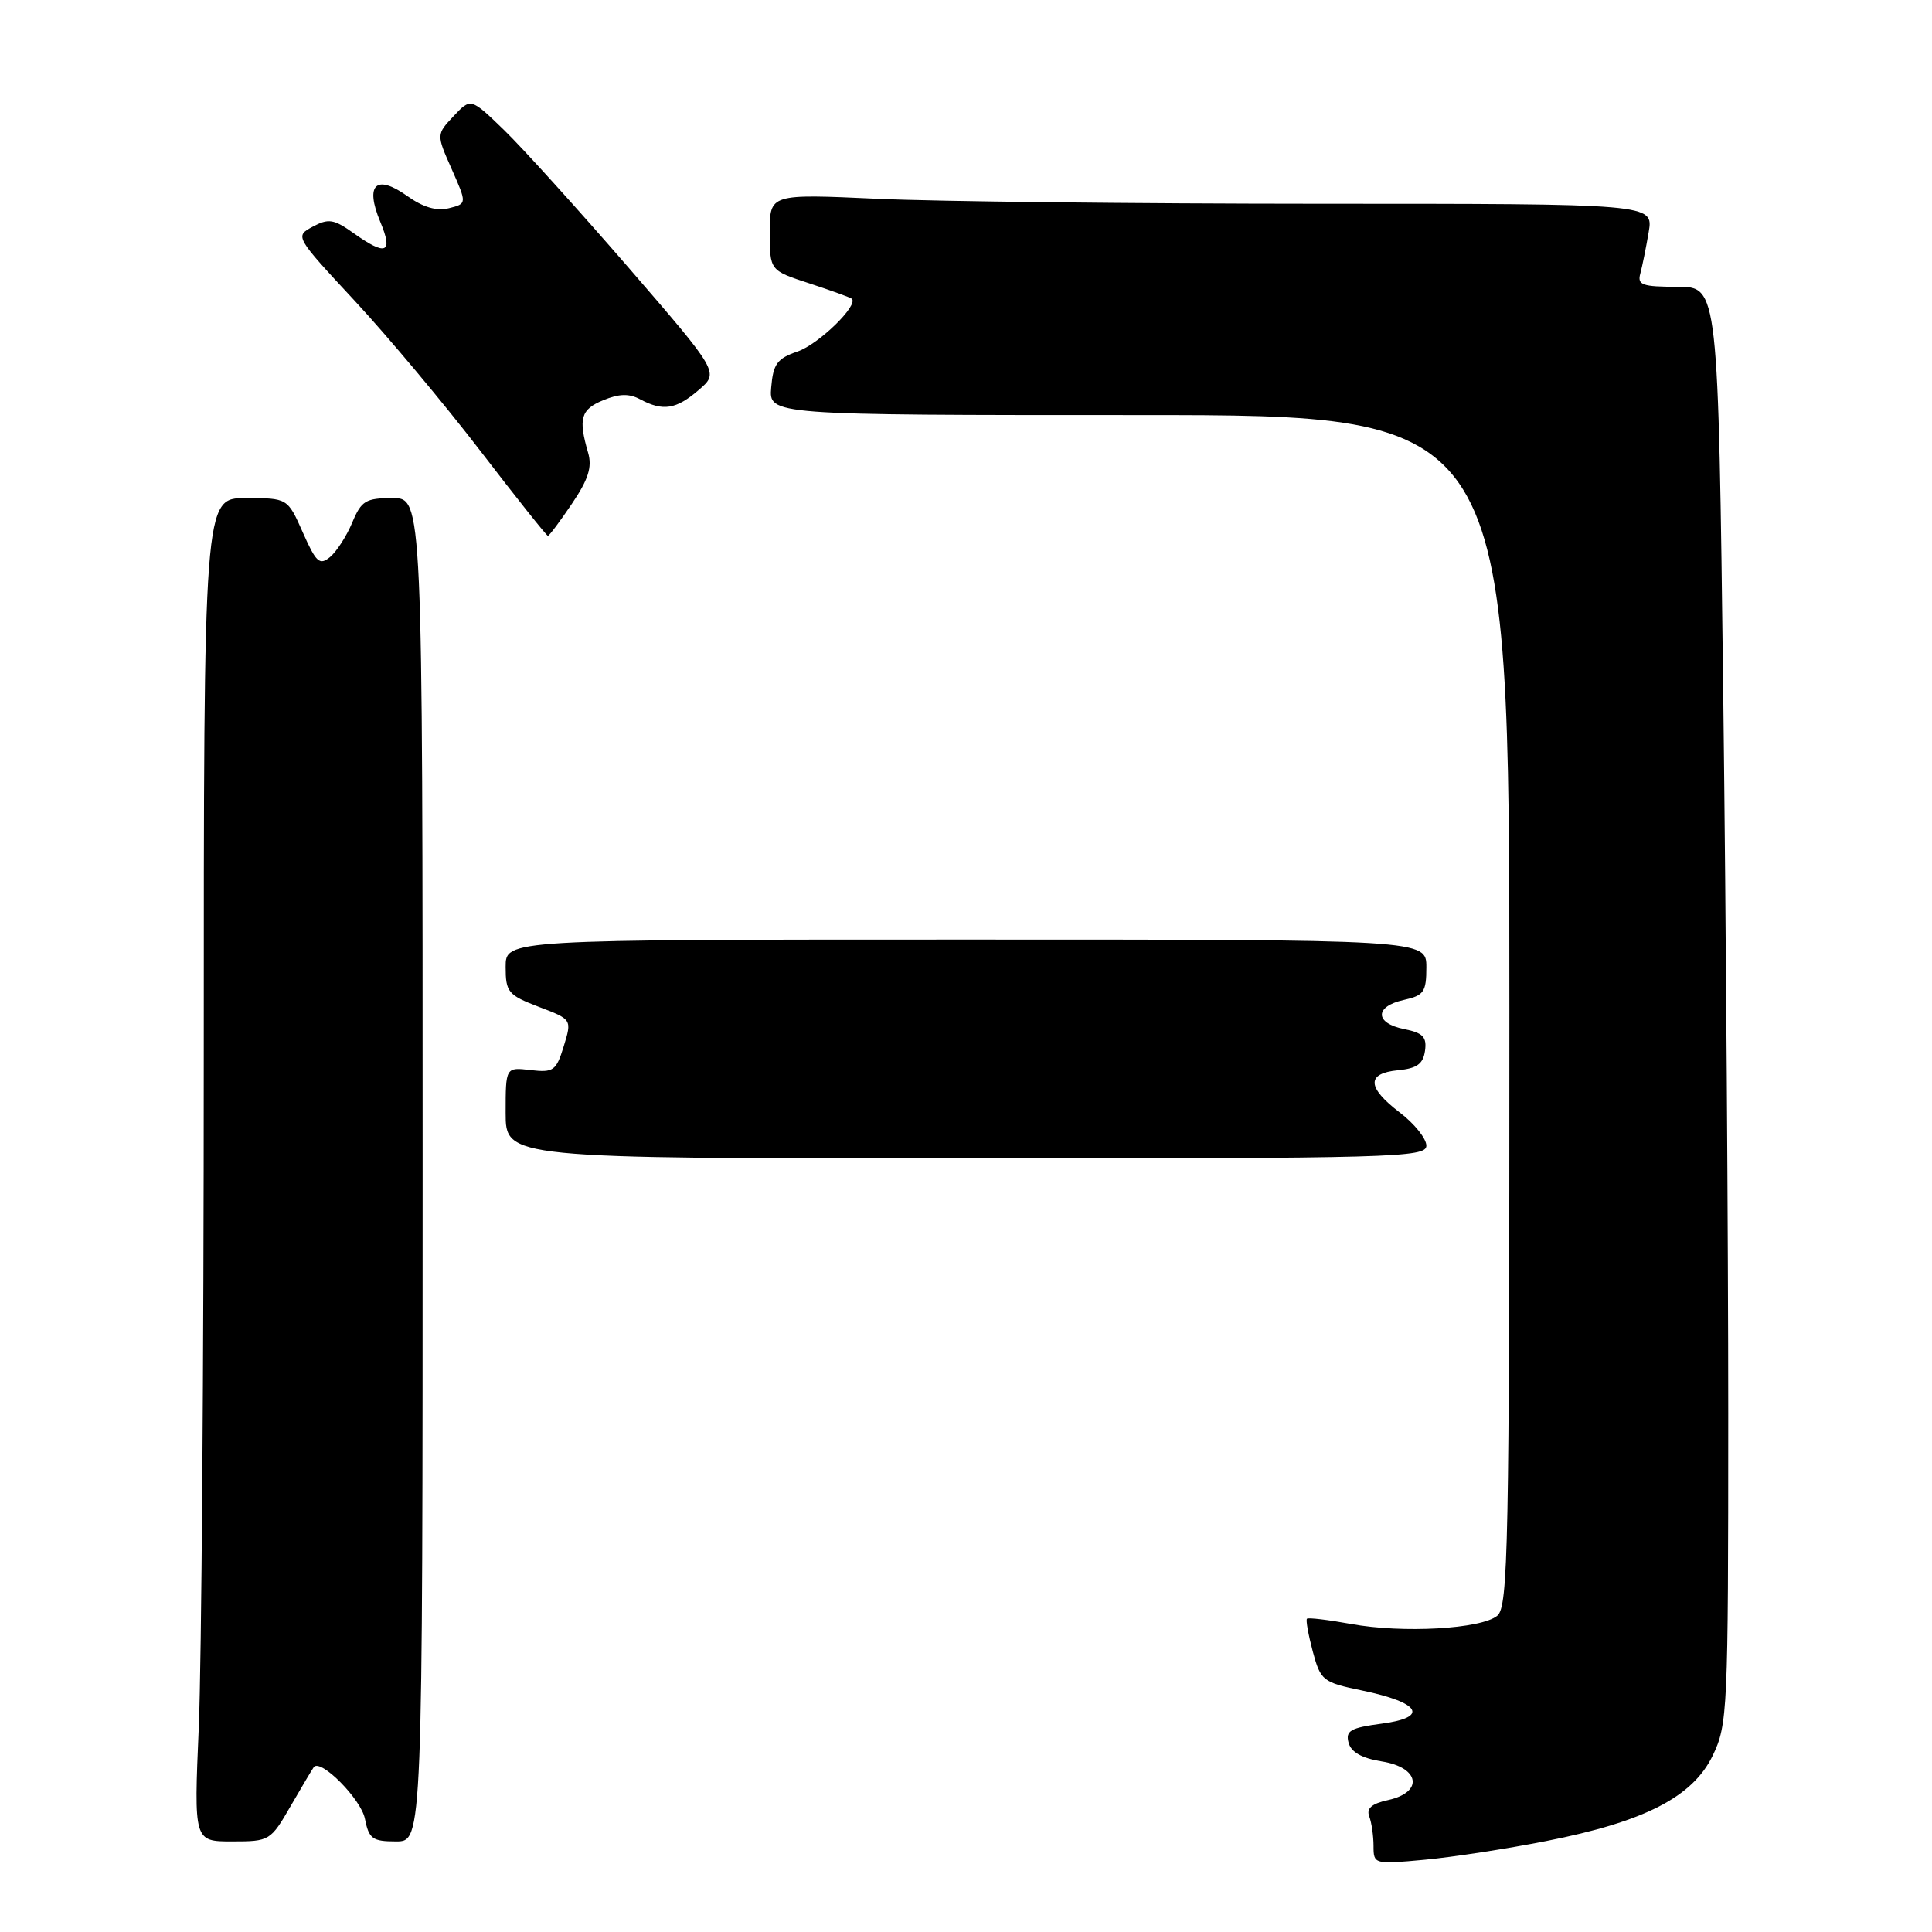 <?xml version="1.0" encoding="UTF-8" standalone="no"?>
<!DOCTYPE svg PUBLIC "-//W3C//DTD SVG 1.1//EN" "http://www.w3.org/Graphics/SVG/1.1/DTD/svg11.dtd" >
<svg xmlns="http://www.w3.org/2000/svg" xmlns:xlink="http://www.w3.org/1999/xlink" version="1.1" viewBox="0 0 256 256">
 <g >
 <path fill="currentColor"
d=" M 204.88 243.95 C 217.90 241.39 224.28 238.11 226.93 232.65 C 228.92 228.53 229.00 226.79 229.00 187.35 C 229.00 164.79 228.70 121.96 228.34 92.16 C 227.67 38.00 227.67 38.00 222.27 38.00 C 217.61 38.00 216.93 37.76 217.35 36.25 C 217.61 35.29 218.11 32.81 218.46 30.75 C 219.09 27.00 219.09 27.00 174.80 27.00 C 150.43 26.99 124.09 26.70 116.25 26.34 C 102.00 25.69 102.00 25.69 102.00 30.76 C 102.00 35.84 102.00 35.84 107.25 37.55 C 110.14 38.50 112.66 39.41 112.86 39.58 C 113.83 40.41 108.47 45.63 105.67 46.58 C 102.98 47.50 102.45 48.23 102.19 51.33 C 101.88 55.00 101.88 55.00 150.94 55.00 C 200.00 55.00 200.00 55.00 200.00 133.88 C 200.00 205.06 199.84 212.89 198.40 214.09 C 196.27 215.85 185.86 216.44 179.00 215.18 C 175.97 214.63 173.36 214.32 173.18 214.49 C 173.01 214.66 173.36 216.61 173.95 218.83 C 174.99 222.69 175.28 222.92 180.44 223.99 C 188.22 225.60 189.40 227.56 183.11 228.39 C 178.96 228.94 178.27 229.33 178.69 230.91 C 179.02 232.17 180.44 232.97 183.09 233.40 C 188.13 234.20 188.66 237.48 183.93 238.52 C 181.76 238.99 181.03 239.63 181.43 240.68 C 181.74 241.49 182.00 243.26 182.00 244.61 C 182.00 247.02 182.09 247.05 188.75 246.43 C 192.46 246.09 199.72 244.97 204.88 243.95 Z  M 38.55 239.25 C 40.06 236.64 41.43 234.34 41.59 234.14 C 42.51 233.02 47.83 238.39 48.35 240.98 C 48.88 243.66 49.35 244.00 52.48 244.00 C 56.00 244.00 56.00 244.00 56.00 155.00 C 56.00 66.00 56.00 66.00 52.01 66.00 C 48.46 66.00 47.88 66.35 46.67 69.25 C 45.92 71.04 44.60 73.09 43.73 73.81 C 42.35 74.95 41.89 74.53 40.13 70.56 C 38.11 66.00 38.11 66.00 32.56 66.00 C 27.00 66.00 27.00 66.00 27.00 139.84 C 27.00 180.45 26.70 220.50 26.34 228.84 C 25.69 244.00 25.69 244.00 30.75 244.00 C 35.74 244.00 35.85 243.93 38.55 239.25 Z  M 189.00 151.80 C 189.00 150.87 187.43 148.90 185.50 147.43 C 181.11 144.08 181.03 142.22 185.25 141.81 C 187.75 141.57 188.57 140.98 188.82 139.24 C 189.08 137.41 188.55 136.86 186.07 136.36 C 182.15 135.58 182.11 133.36 186.00 132.50 C 188.67 131.91 189.00 131.44 189.00 128.17 C 189.00 124.50 189.00 124.50 128.00 124.50 C 67.00 124.50 67.00 124.50 67.00 128.11 C 67.00 131.46 67.32 131.85 71.39 133.41 C 75.79 135.08 75.79 135.08 74.70 138.63 C 73.70 141.88 73.34 142.14 70.31 141.79 C 67.00 141.40 67.00 141.40 67.00 147.45 C 67.00 153.50 67.00 153.50 128.00 153.50 C 184.73 153.50 189.00 153.38 189.00 151.80 Z  M 75.78 66.75 C 77.96 63.53 78.48 61.89 77.93 60.00 C 76.61 55.47 76.95 54.26 79.91 53.04 C 82.04 52.16 83.36 52.12 84.84 52.92 C 87.86 54.53 89.60 54.25 92.59 51.67 C 95.29 49.35 95.29 49.35 83.25 35.42 C 76.62 27.77 69.22 19.58 66.79 17.23 C 62.38 12.96 62.38 12.96 60.10 15.39 C 57.82 17.82 57.82 17.82 59.85 22.40 C 61.88 26.99 61.88 26.99 59.48 27.59 C 57.87 28.00 56.06 27.47 53.96 25.97 C 49.83 23.03 48.33 24.45 50.38 29.37 C 52.14 33.57 51.18 33.98 46.82 30.87 C 44.23 29.03 43.52 28.92 41.45 30.03 C 39.06 31.31 39.07 31.32 47.04 39.90 C 51.43 44.63 58.90 53.56 63.65 59.75 C 68.40 65.94 72.43 71.00 72.60 71.00 C 72.77 71.00 74.20 69.09 75.78 66.75 Z "/>
</g>
</svg>